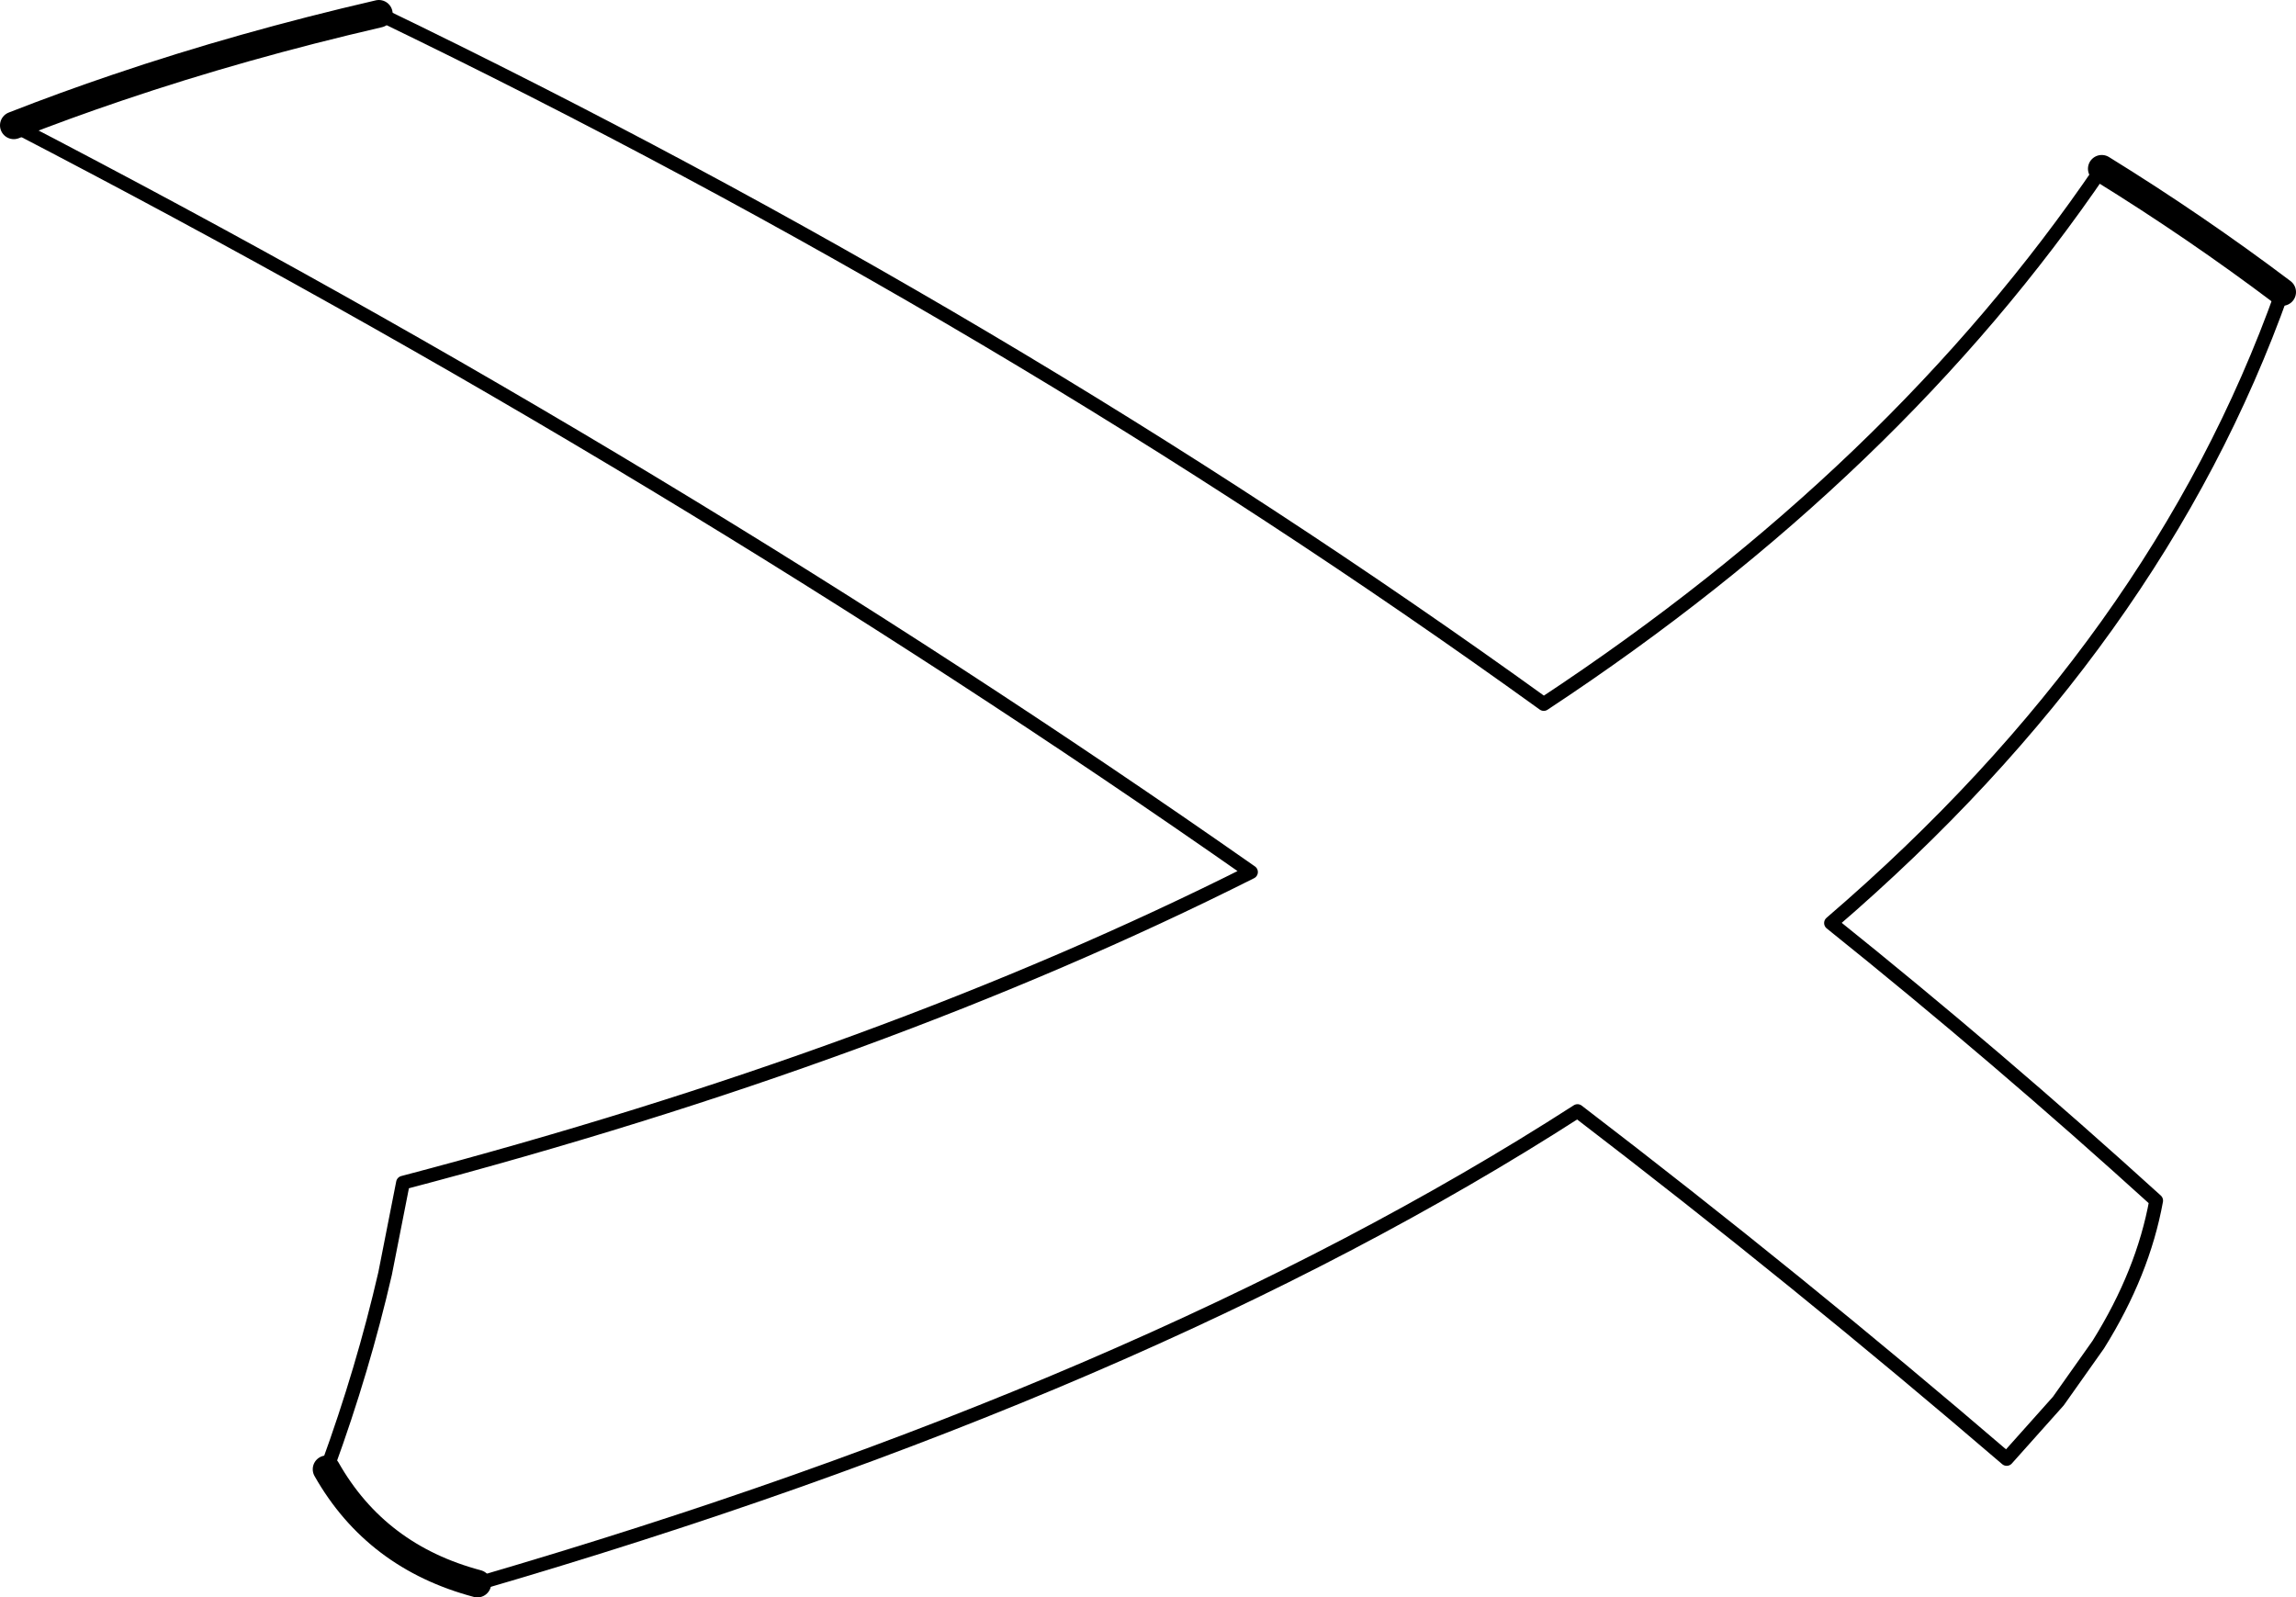 <?xml version="1.0" encoding="UTF-8" standalone="no"?>
<svg xmlns:xlink="http://www.w3.org/1999/xlink" height="115.95px" width="166.65px" xmlns="http://www.w3.org/2000/svg">
  <g transform="matrix(1.0, 0.0, 0.0, 1.0, -126.55, -109.85)">
    <path d="M161.2 224.8 Q209.75 210.65 241.05 190.5 257.05 202.75 272.2 215.75 L275.95 211.55 278.85 207.45 Q282.1 202.25 283.05 197.0 271.6 186.6 259.45 176.85 283.15 156.5 292.2 131.05 M279.1 122.1 Q264.15 144.1 238.6 160.95 199.7 132.9 154.05 110.85 M127.55 118.95 Q175.35 143.75 217.35 173.15 190.8 186.5 155.8 195.7 L154.5 202.3 Q152.9 209.25 150.35 216.25 L150.25 216.5" fill="none" stroke="#000000" stroke-linecap="round" stroke-linejoin="round" stroke-width="1.0"/>
    <path d="M292.2 131.05 Q285.9 126.3 279.1 122.1 M154.05 110.85 Q144.1 113.15 135.1 116.2 131.25 117.5 127.55 118.95 M150.25 216.5 Q153.85 222.85 161.2 224.8" fill="none" stroke="#000000" stroke-linecap="round" stroke-linejoin="round" stroke-width="2.0"/>
  </g>
</svg>
